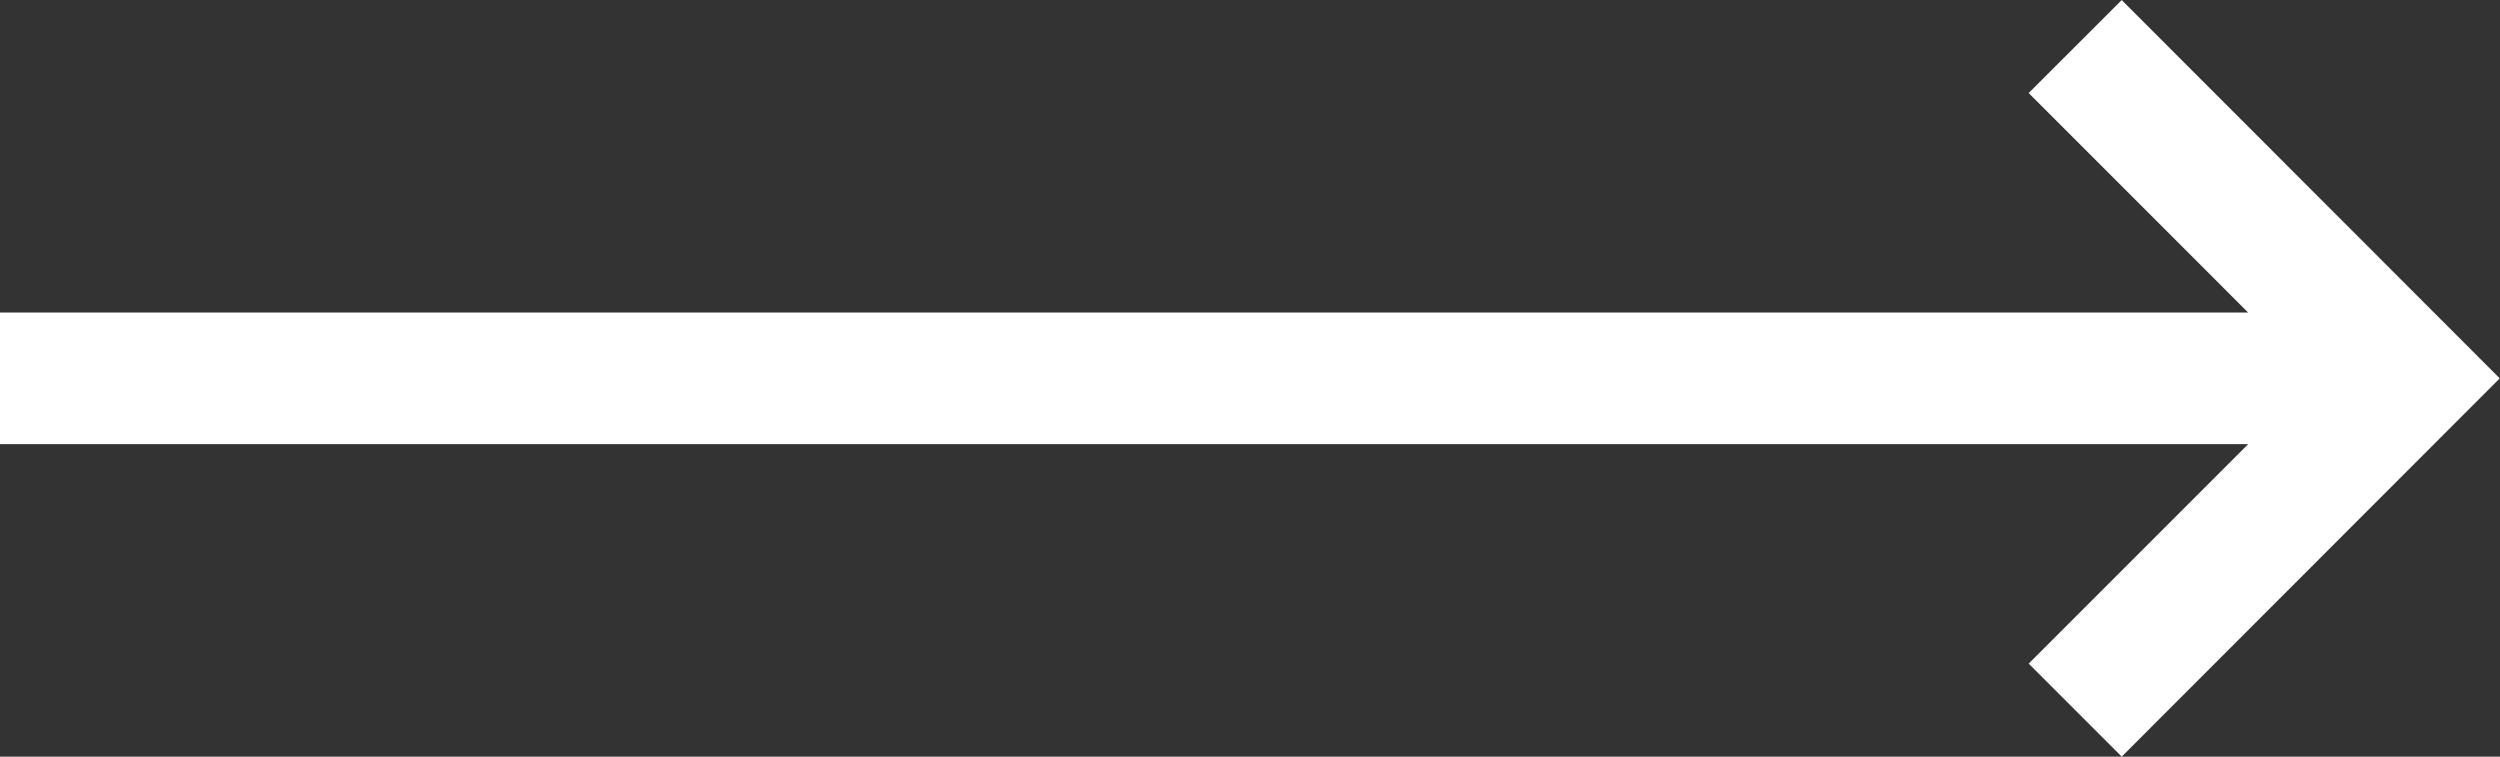 <svg xmlns="http://www.w3.org/2000/svg" width="38" height="11.501" viewBox="0 0 38 11.501">
  <rect x="0" y="0" width="38" height="11.501" fill="#333333" stroke="none"/>
  <path id="icon_arrow" d="M25.254,2.5,23.84,3.913,27.176,7.25H-7v2H27.176L23.84,12.586,25.254,14,31,8.25Z" transform="translate(6.996 -2.499)" fill="#fff"/>
</svg>
